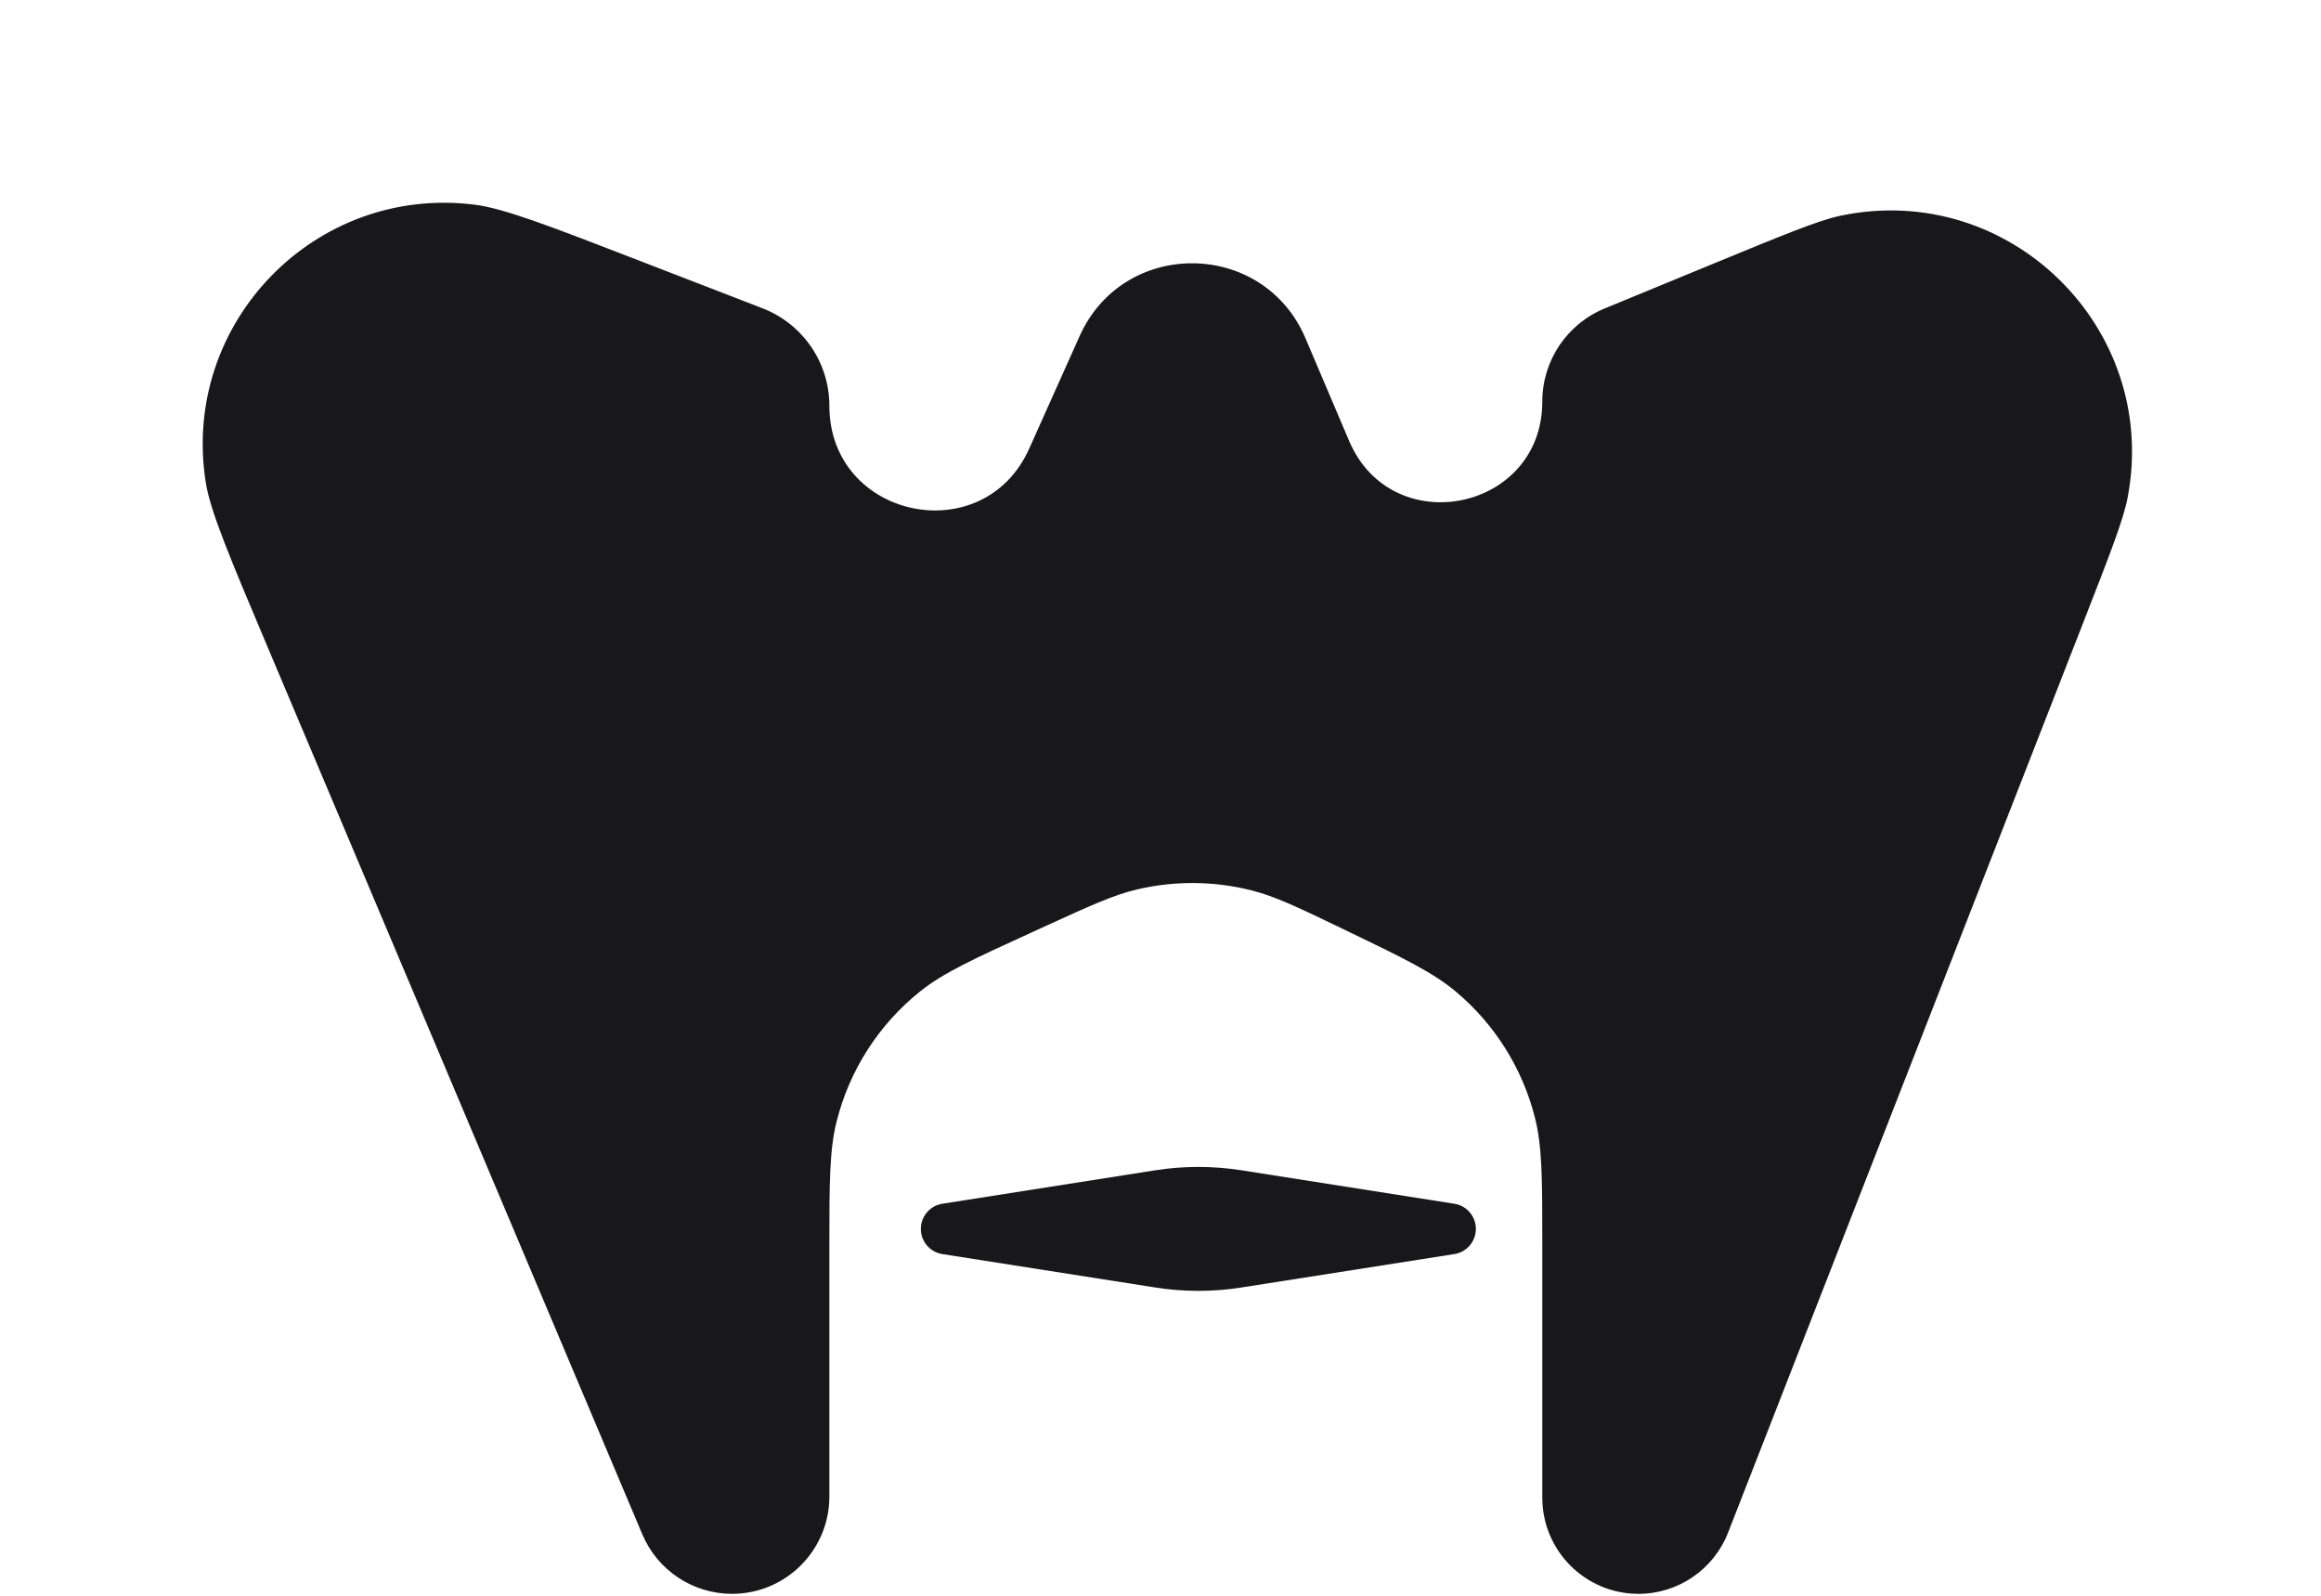 <svg width="48" height="33" viewBox="0 0 48 33" fill="none" xmlns="http://www.w3.org/2000/svg">
<path d="M15.139 32.96C14.33 32.96 13.599 32.476 13.284 31.73L5.544 13.403C4.748 11.517 4.349 10.575 4.254 9.969C3.738 6.682 6.517 3.817 9.818 4.233C10.426 4.309 11.381 4.678 13.29 5.417L15.771 6.376C16.603 6.698 17.152 7.499 17.152 8.392V8.392C17.152 10.723 20.334 11.403 21.286 9.275L22.326 6.953C23.235 4.921 26.128 4.948 26.999 6.997L27.901 9.118C28.788 11.202 31.896 10.569 31.896 8.304V8.304C31.896 7.461 32.404 6.701 33.183 6.38L35.479 5.434C36.901 4.849 37.611 4.556 38.063 4.461C41.555 3.729 44.668 6.785 44.001 10.29C43.915 10.743 43.636 11.459 43.077 12.891L35.738 31.694C35.44 32.458 34.704 32.96 33.885 32.96V32.96C32.786 32.96 31.896 32.069 31.896 30.971V25.736C31.896 24.385 31.896 23.71 31.741 23.102C31.482 22.088 30.912 21.181 30.11 20.508C29.63 20.105 29.017 19.81 27.793 19.22V19.22C26.85 18.766 26.379 18.54 25.896 18.416C25.116 18.217 24.3 18.209 23.516 18.393C23.032 18.506 22.559 18.723 21.613 19.155L21.336 19.282C20.117 19.839 19.508 20.118 19.024 20.506C18.174 21.188 17.57 22.128 17.304 23.184C17.152 23.786 17.152 24.456 17.152 25.797V30.947C17.152 32.059 16.251 32.96 15.139 32.96V32.96Z" fill="#18181B"/>
<path d="M19.044 25.413C19.044 25.154 19.232 24.933 19.489 24.893L23.892 24.201C24.482 24.109 25.083 24.109 25.673 24.201L30.077 24.893C30.333 24.933 30.522 25.154 30.522 25.413V25.413C30.522 25.673 30.333 25.894 30.077 25.934L25.673 26.625C25.083 26.718 24.482 26.718 23.892 26.625L19.489 25.934C19.232 25.894 19.044 25.673 19.044 25.413V25.413Z" fill="#18181B"/>
</svg>
